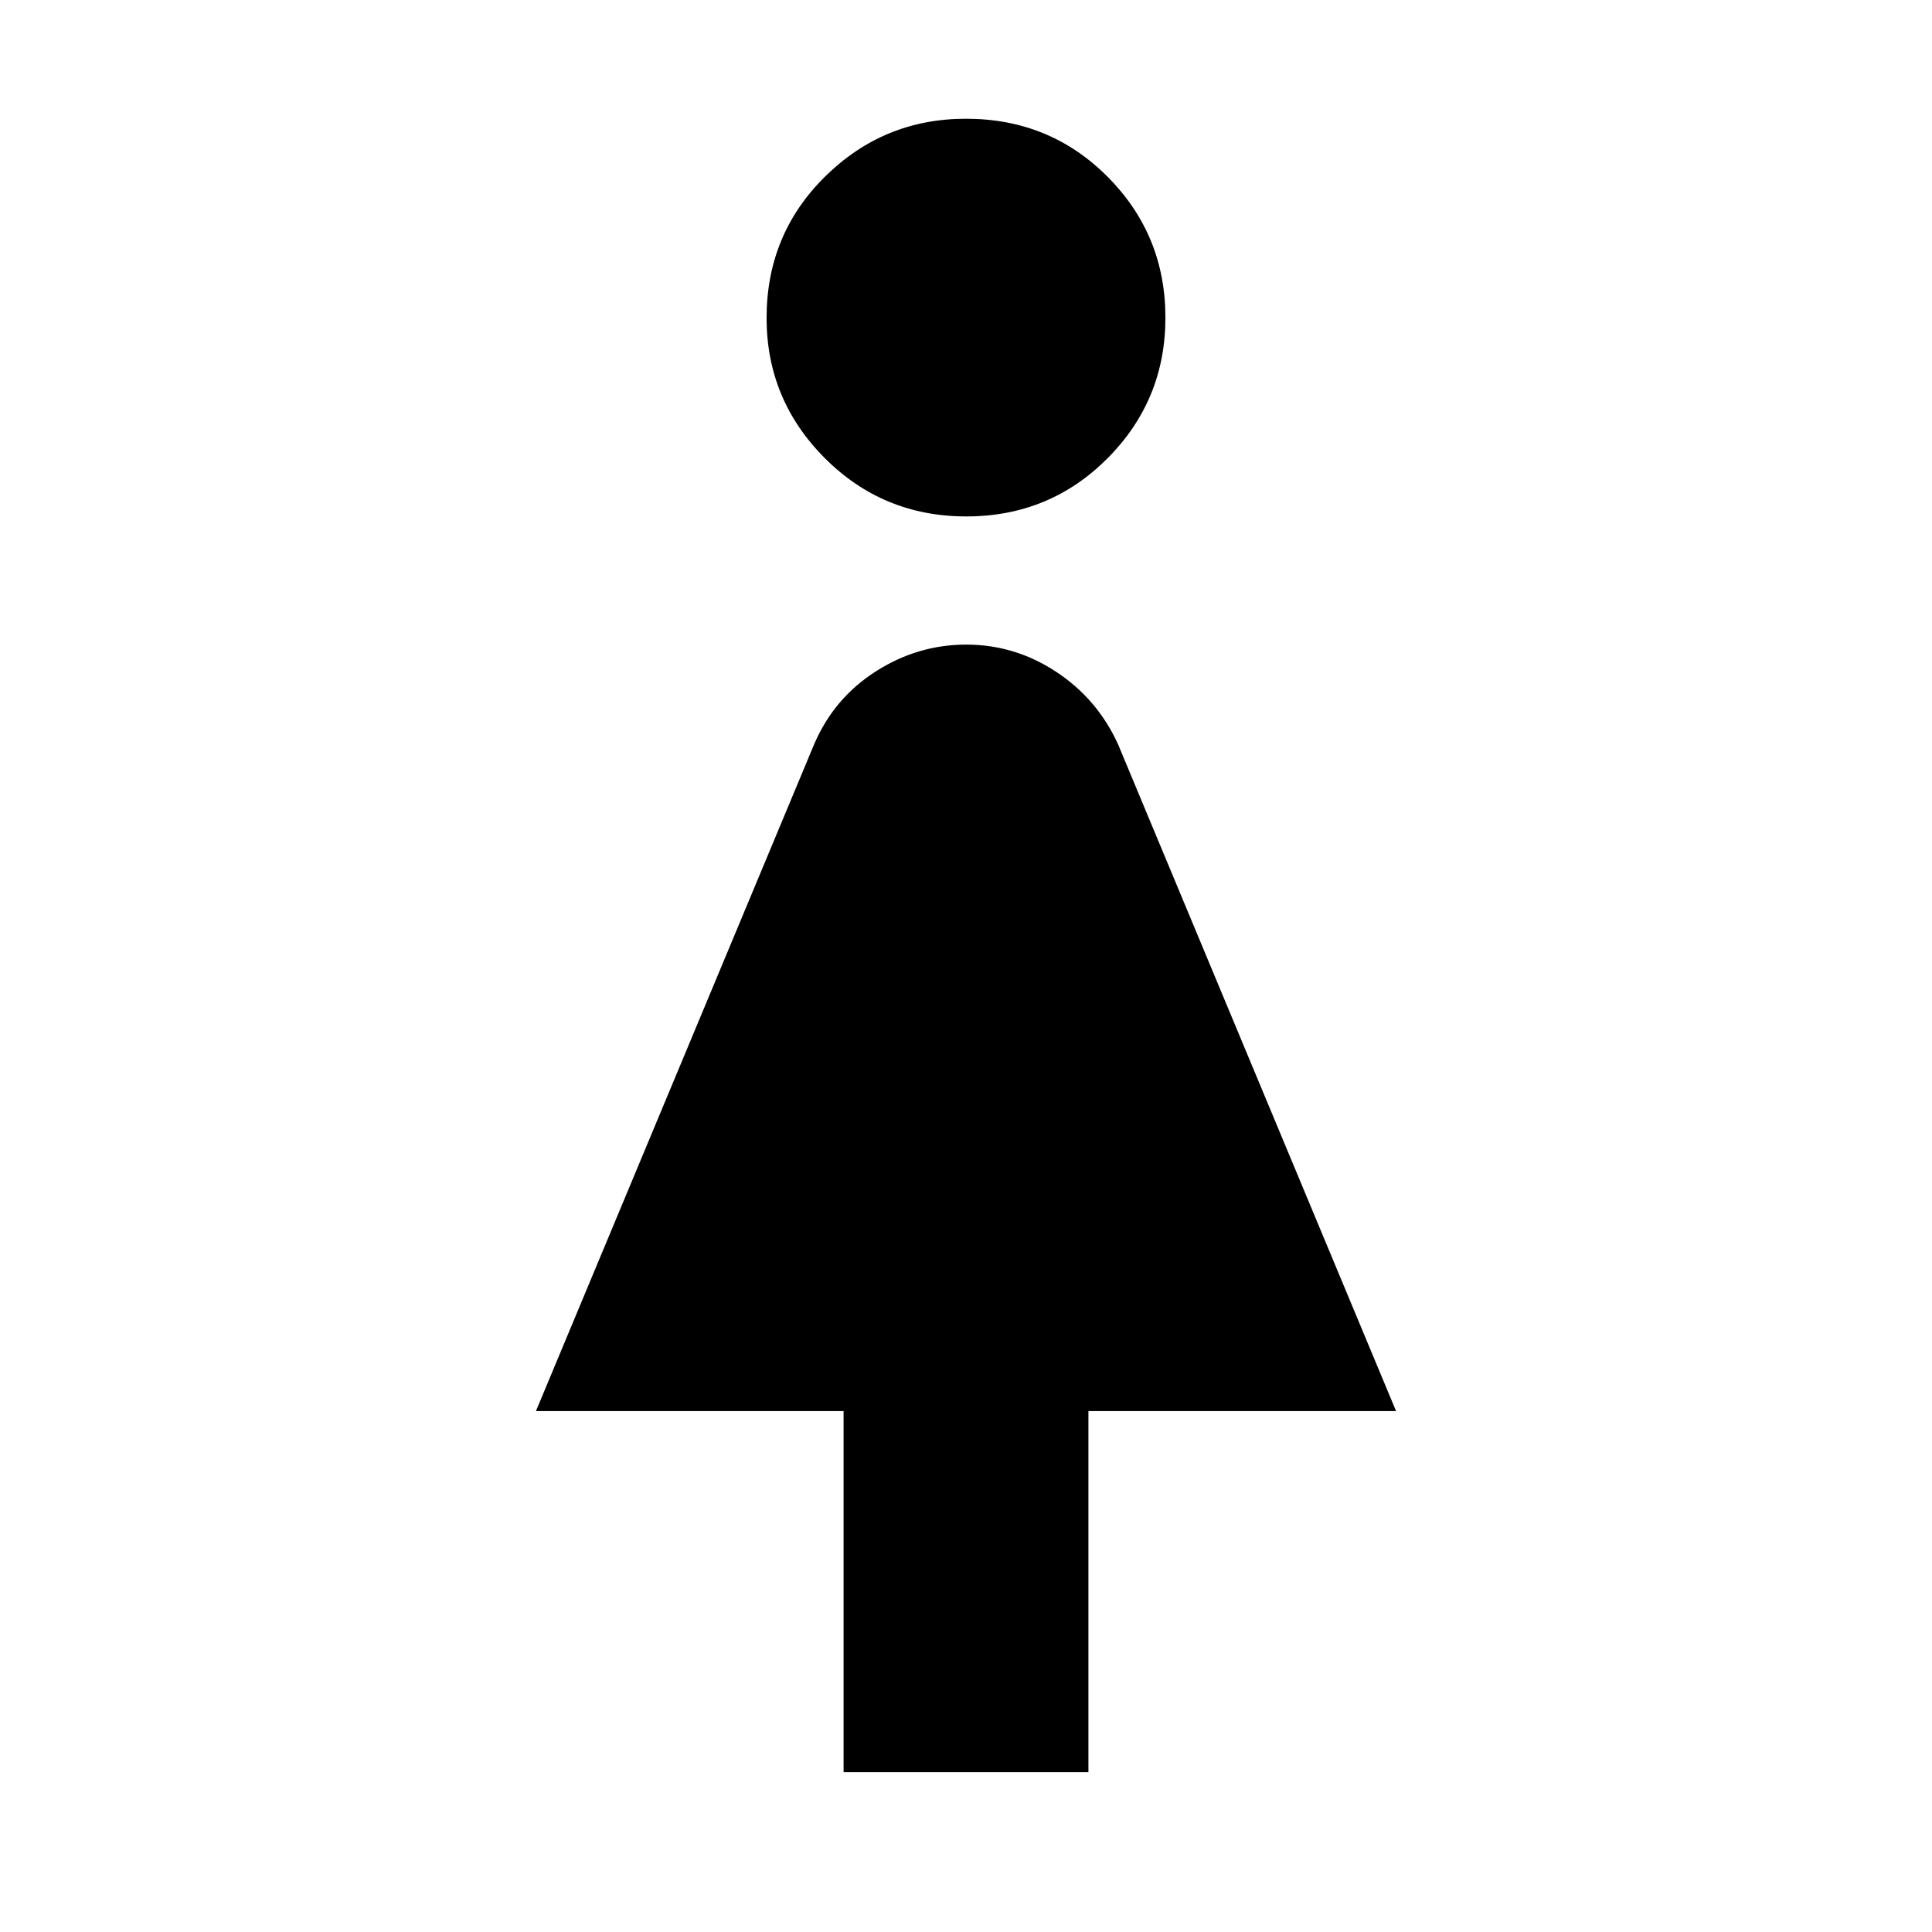 <svg xmlns="http://www.w3.org/2000/svg" height="20" viewBox="0 -960 960 960" width="20"><path d="M419.17-79.43v-179.4H266.3l138.27-331.41q9.8-22.85 30.62-36.15Q456-639.7 480.13-639.7t44.65 13.5q20.52 13.5 30.79 36.07l138.13 331.3H540.83v179.4H419.17Zm60.97-623.96q-41.4 0-70.31-28.98-28.92-28.98-28.92-69.67 0-41.57 29.1-70.26Q439.1-901 479.96-901q41.74 0 70.43 28.87 28.7 28.87 28.7 69.93 0 41.07-28.78 69.94-28.77 28.87-70.17 28.87Z"/></svg>